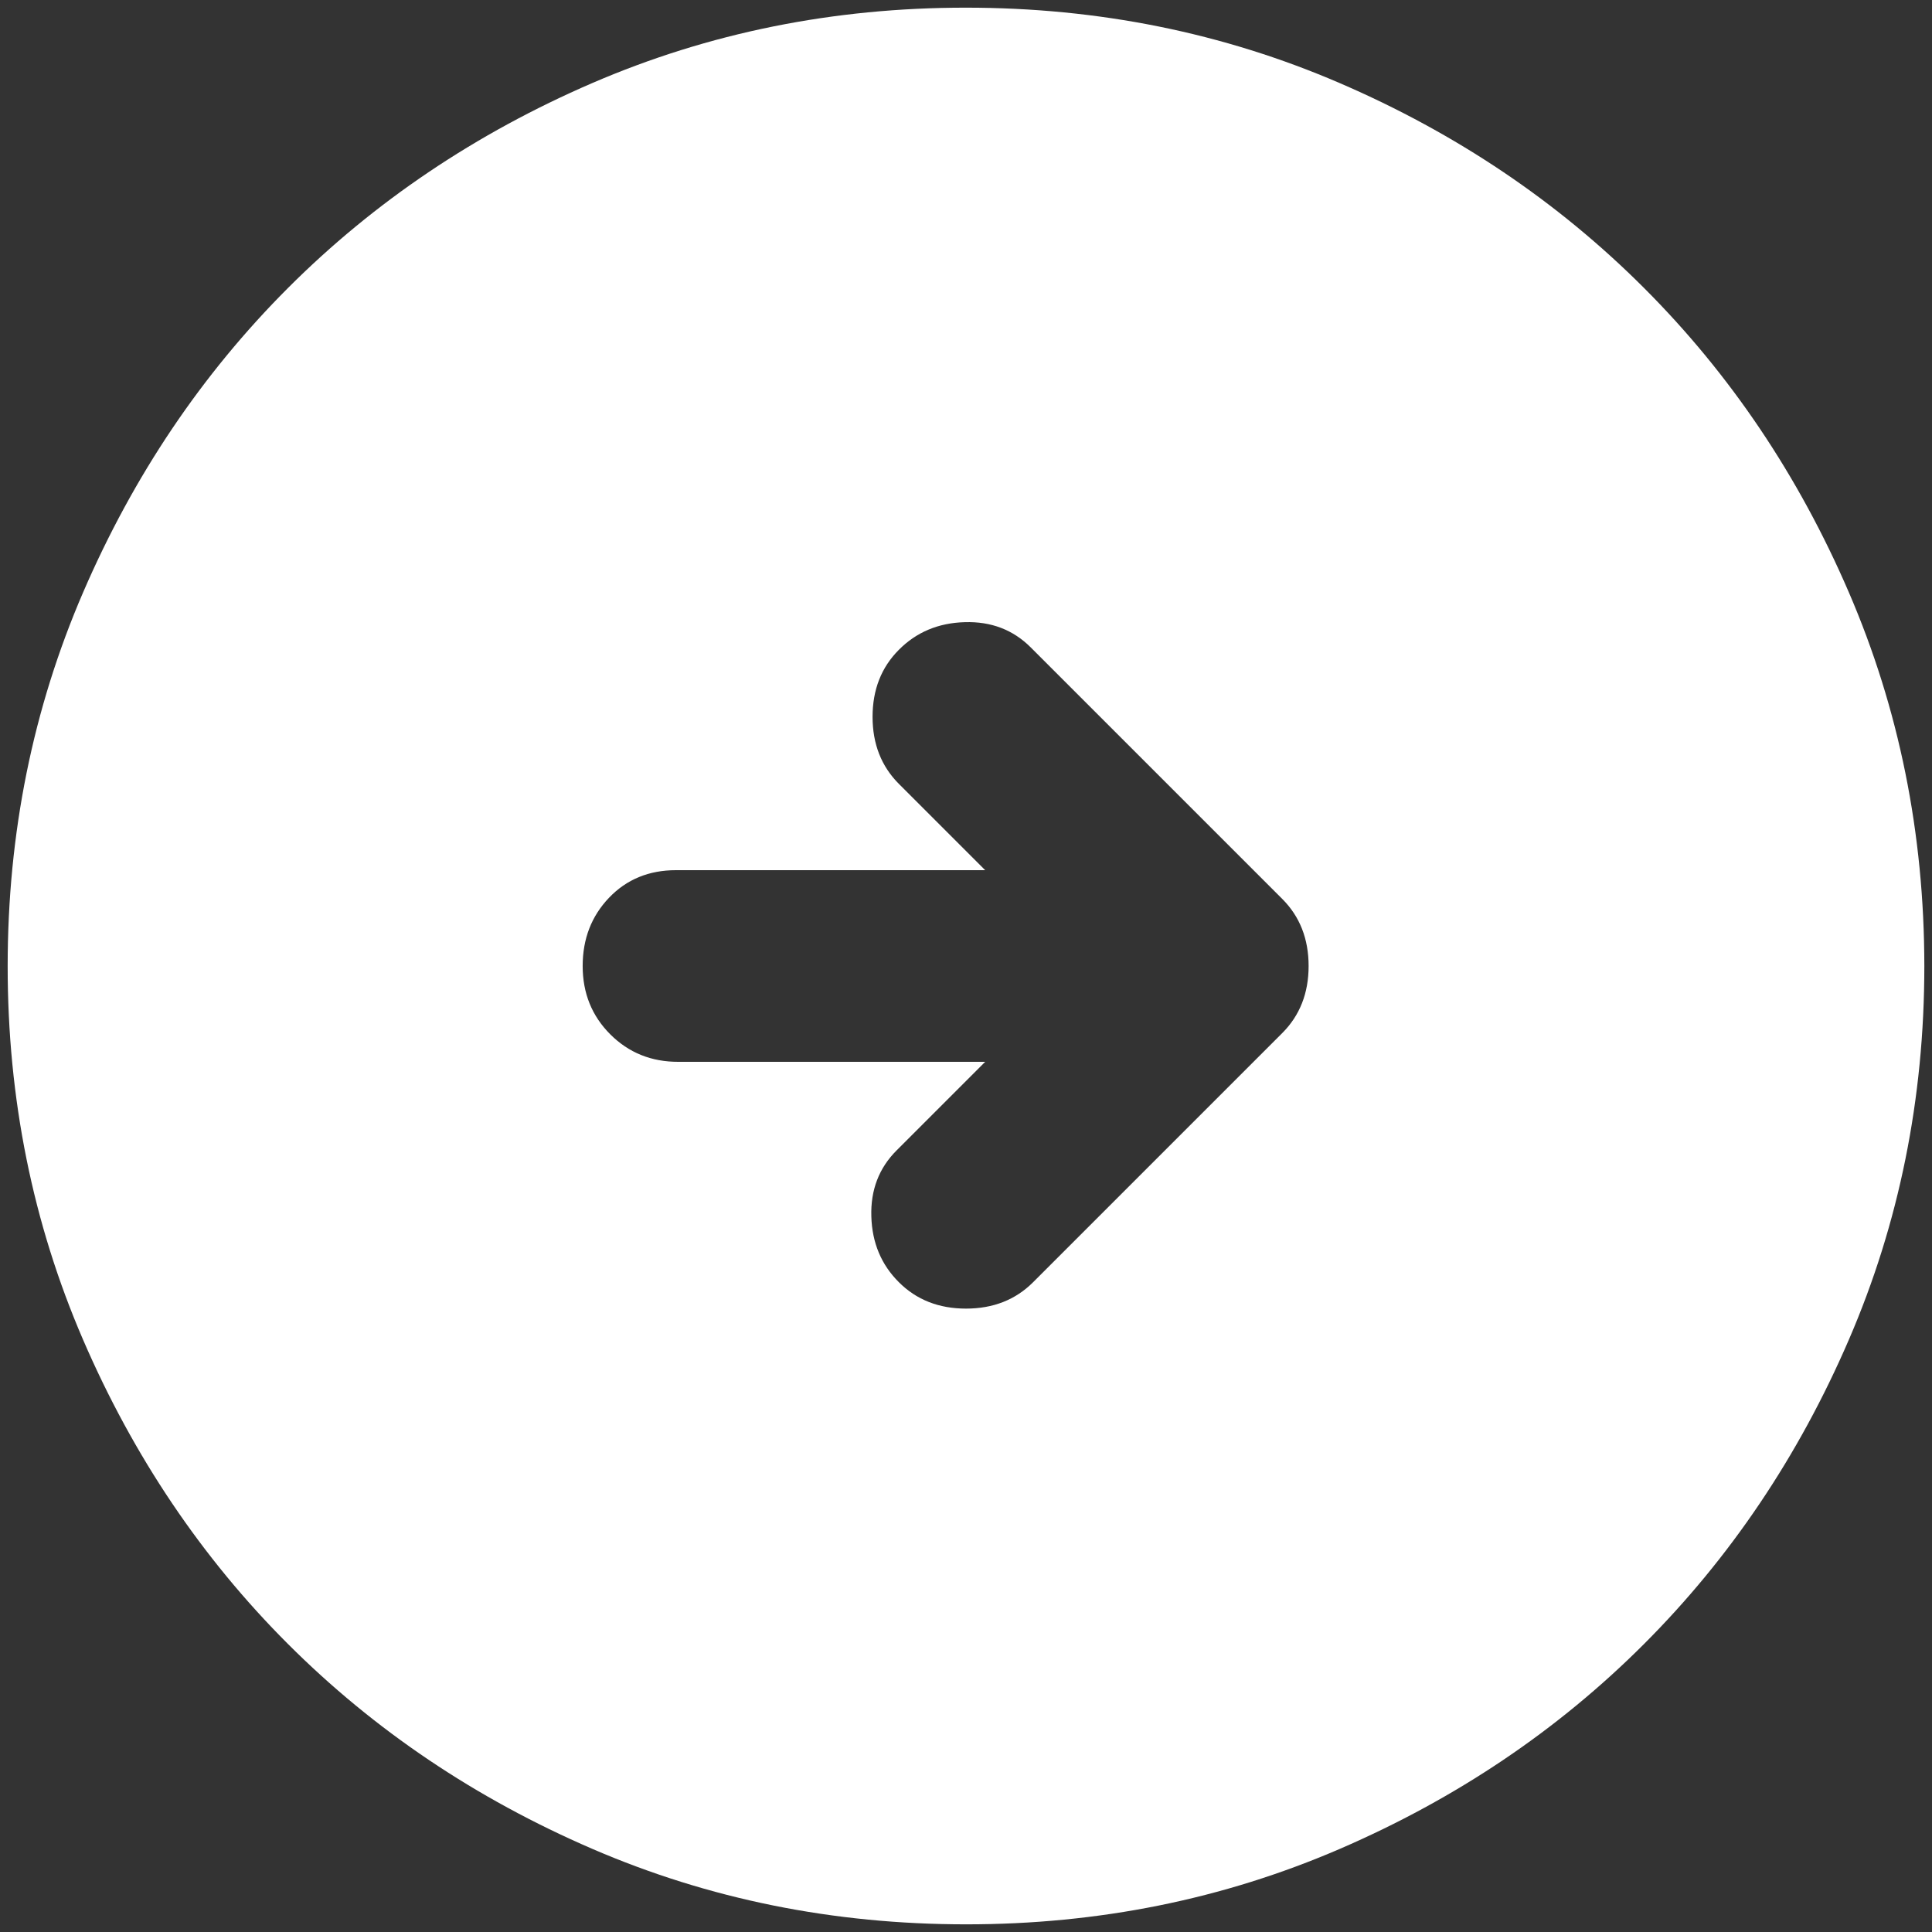 <svg width="63" height="63" fill="none" xmlns="http://www.w3.org/2000/svg"><rect width="100%" height="100%" fill="#333333" stroke="none"/><path d="M33.61 21.11c-.574-.573-1.29-.848-2.15-.822-.861.024-1.577.325-2.148.9-.572.572-.859 1.302-.859 2.187 0 .885.287 1.615.86 2.188l2.812 2.812H22.047c-.886 0-1.615.3-2.188.9-.573.6-.859 1.342-.859 2.225 0 .885.3 1.628.9 2.228.6.6 1.342.9 2.225.897h10l-2.89 2.89c-.573.574-.848 1.29-.822 2.15.024.861.325 1.577.9 2.148.572.572 1.302.859 2.187.859.885 0 1.615-.287 2.188-.86l8.124-8.124c.573-.573.86-1.303.86-2.188 0-.885-.287-1.615-.86-2.188L33.61 21.11zM31.5.25c4.323 0 8.385.82 12.188 2.46 3.802 1.639 7.109 3.866 9.921 6.68 2.813 2.813 5.039 6.12 6.678 9.922 1.64 3.803 2.46 7.865 2.463 12.188 0 4.323-.82 8.385-2.462 12.188-1.642 3.802-3.868 7.109-6.679 9.921-2.812 2.813-6.12 5.04-9.922 6.682-3.802 1.641-7.864 2.461-12.187 2.459-4.323 0-8.385-.82-12.188-2.462-3.802-1.642-7.109-3.868-9.921-6.679-2.813-2.812-5.04-6.12-6.682-9.922C1.068 39.886.248 35.824.25 31.5c0-4.323.82-8.385 2.462-12.188 1.642-3.802 3.868-7.109 6.679-9.921 2.812-2.813 6.12-5.04 9.921-6.682C23.116 1.068 27.178.248 31.5.25z" fill="#fff"/></svg>